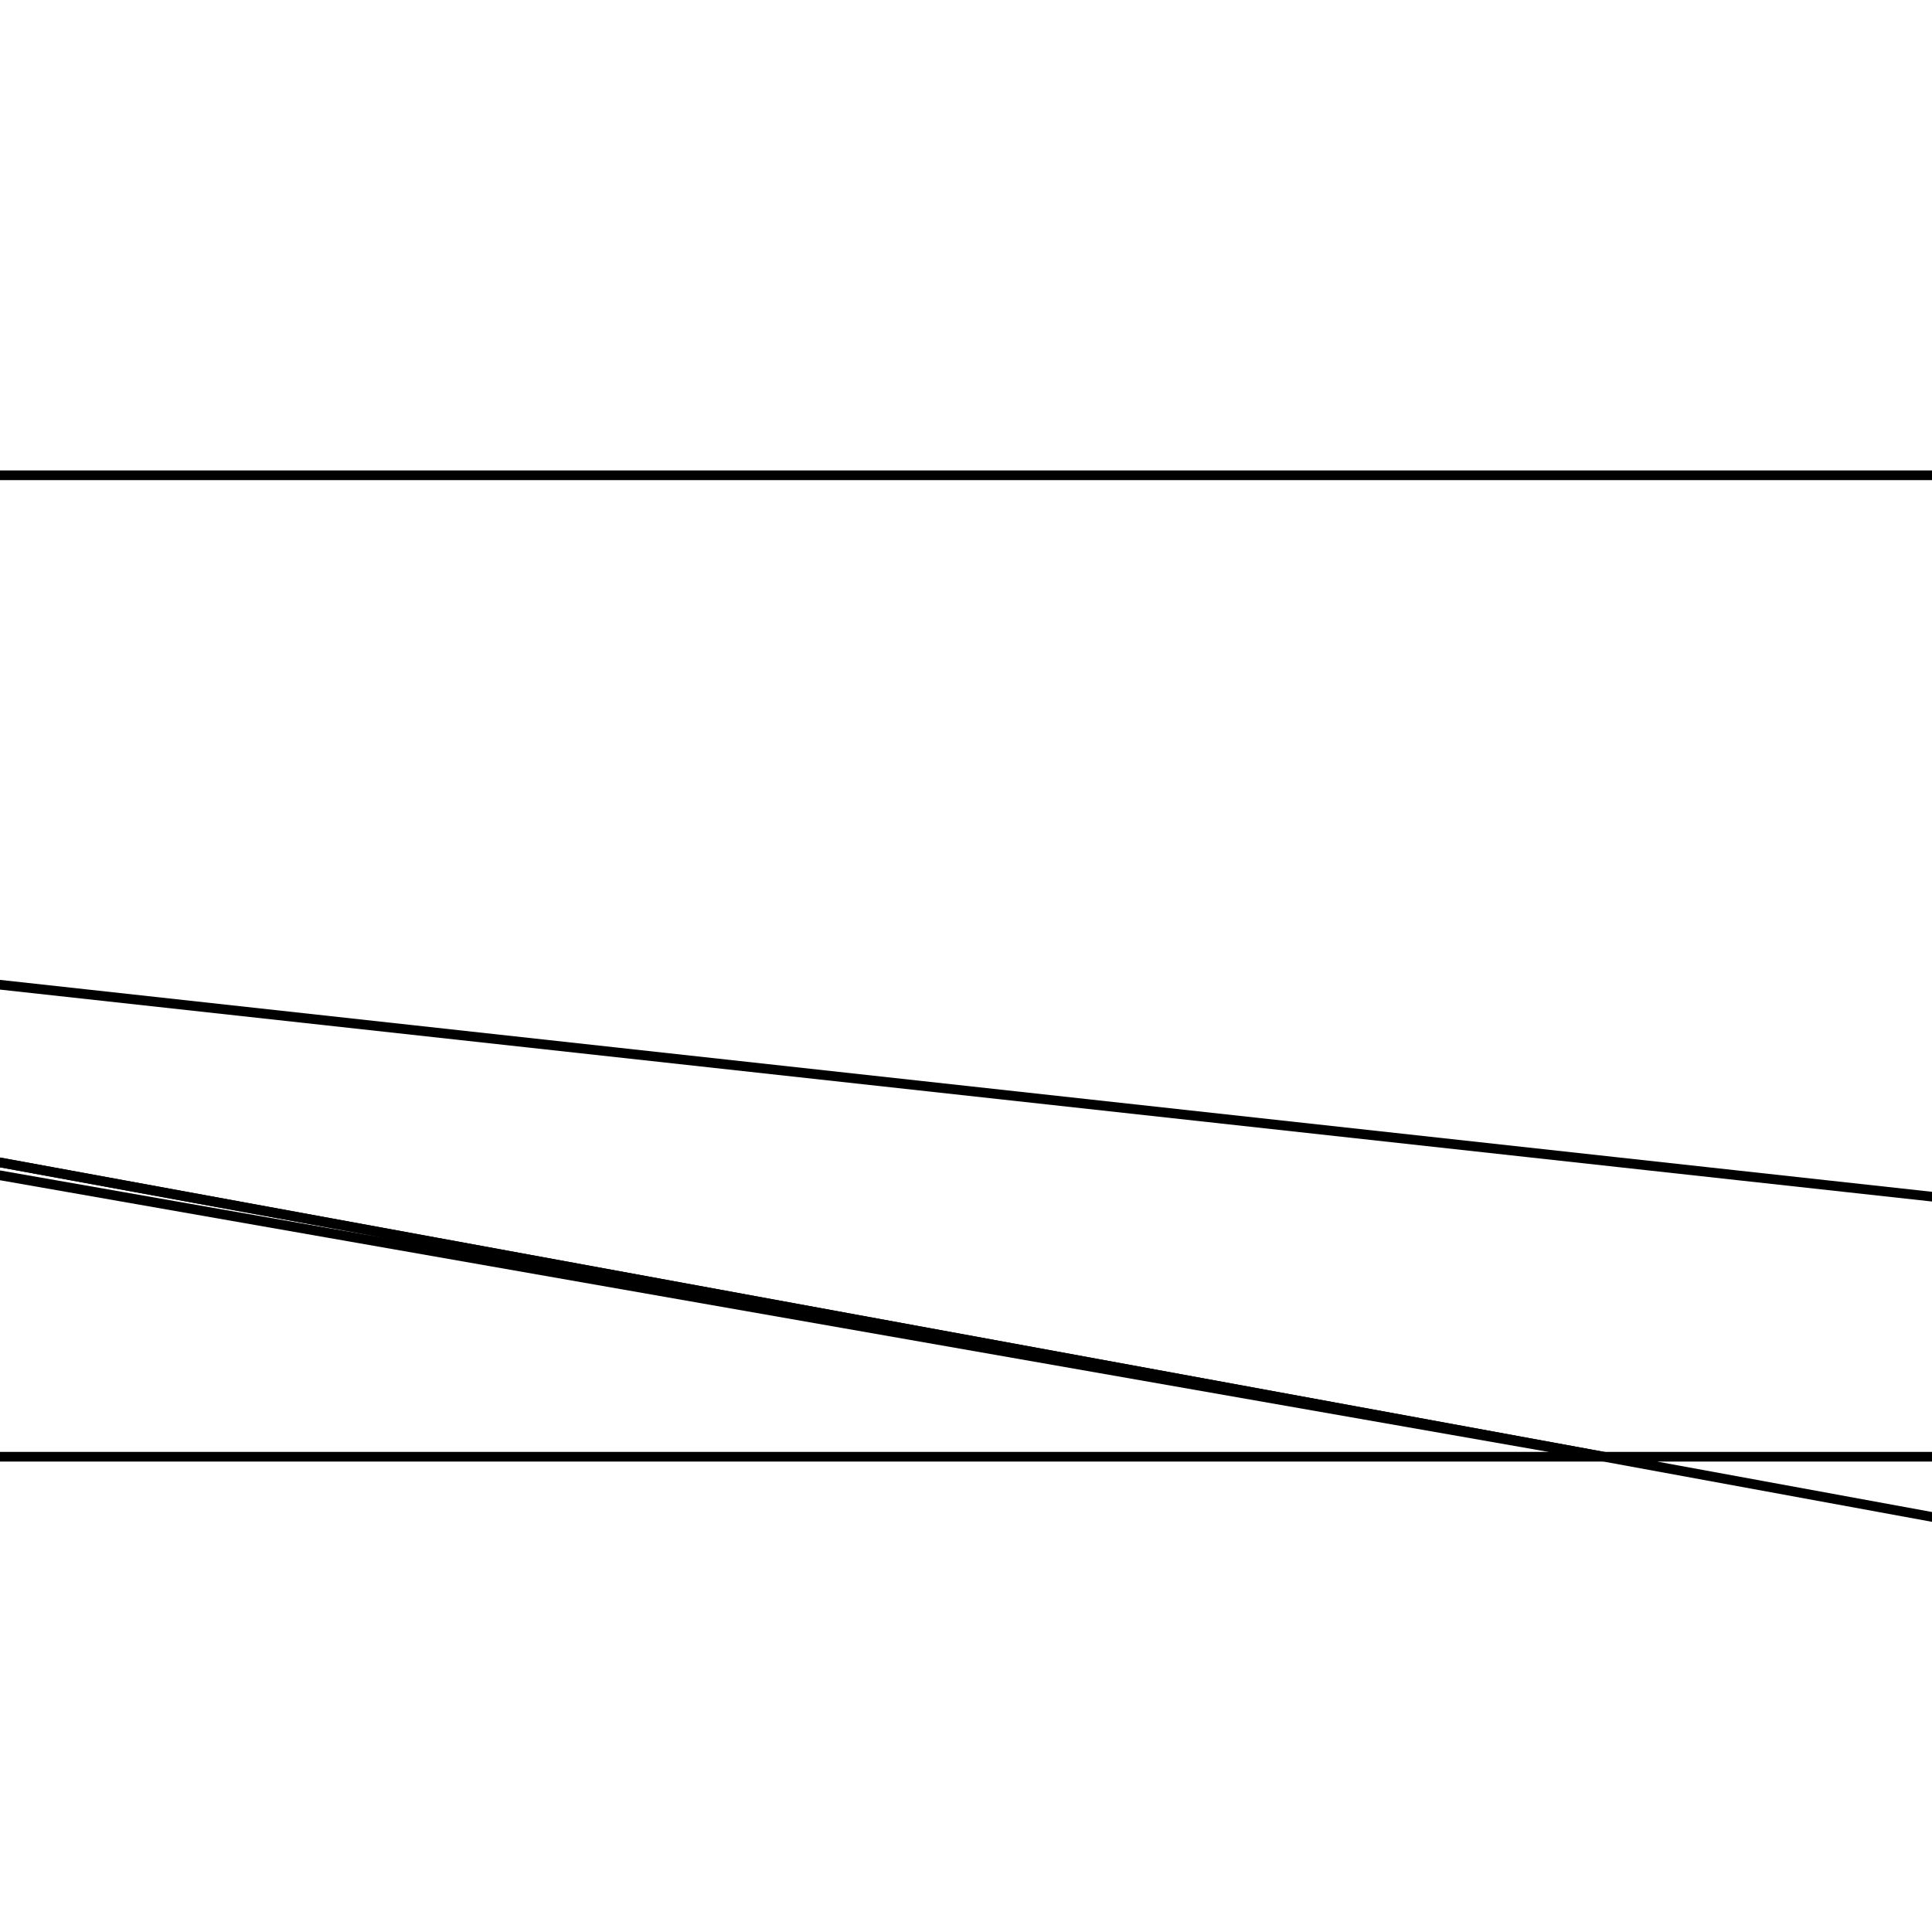 <svg version='1.1' x='0px' y='0px' viewBox='-10 -10 20 20' xmlns='http://www.w3.org/2000/svg'><style>path{stroke:black; stroke-width: 0.1; fill: transparent}</style><path d='M-36.83,-2.54,L-36.83,-1.27,L-36.83,-2.54,L-34.925,-2.54,L-34.925,-1.27,Z'/>
<path d='M6.604,5.08,L34.544,5.08,L34.29,10.16,L34.29,10.16,Z'/>
<path d='M34.925,2.54,L34.925,5.08,L34.925,2.54,L36.83,2.54,L36.83,5.08,Z'/>
<path d='M36.83,2.54,L34.925,2.54,L34.925,1.27,L36.83,1.27,L36.83,1.27,Z'/>
<path d='M-34.925,-2.54,L6.604,5.08,L-36.83,-2.54,L-36.83,-2.54,L-36.83,-5.08,L36.83,-5.08,L36.83,-2.54,L34.544,5.08,L34.544,5.08,Z'/>
<path d='M34.925,-2.54,L34.544,5.08,L34.925,-2.54,L34.925,-1.27,L34.925,1.27,L34.925,5.08,L34.925,5.08,Z'/>
<path d='M34.925,1.27,L36.83,1.27,L34.925,-1.27,L34.925,-1.27,L36.83,-1.27,Z'/>
<path d='M36.83,-1.27,L34.925,-1.27,L34.925,-2.54,L36.83,-2.54,L36.83,-2.54,Z'/>
<path d='M-34.925,2.54,L-34.925,5.08,L-34.925,5.08,L-36.83,5.08,L-34.925,2.54,Z'/>
<path d='M-34.925,1.27,L-34.925,-1.27,L-34.925,-2.54,L6.604,5.08,L6.604,5.08,L-34.925,5.08,L-34.925,1.27,Z'/>
<path d='M-36.83,-1.27,L-36.83,1.27,L-34.925,-1.27,L-34.925,-1.27,L-36.83,1.27,Z'/>
<path d='M-34.925,1.27,L-36.83,1.27,L-34.925,1.27,L-34.925,2.54,L-36.83,2.54,Z'/></svg>